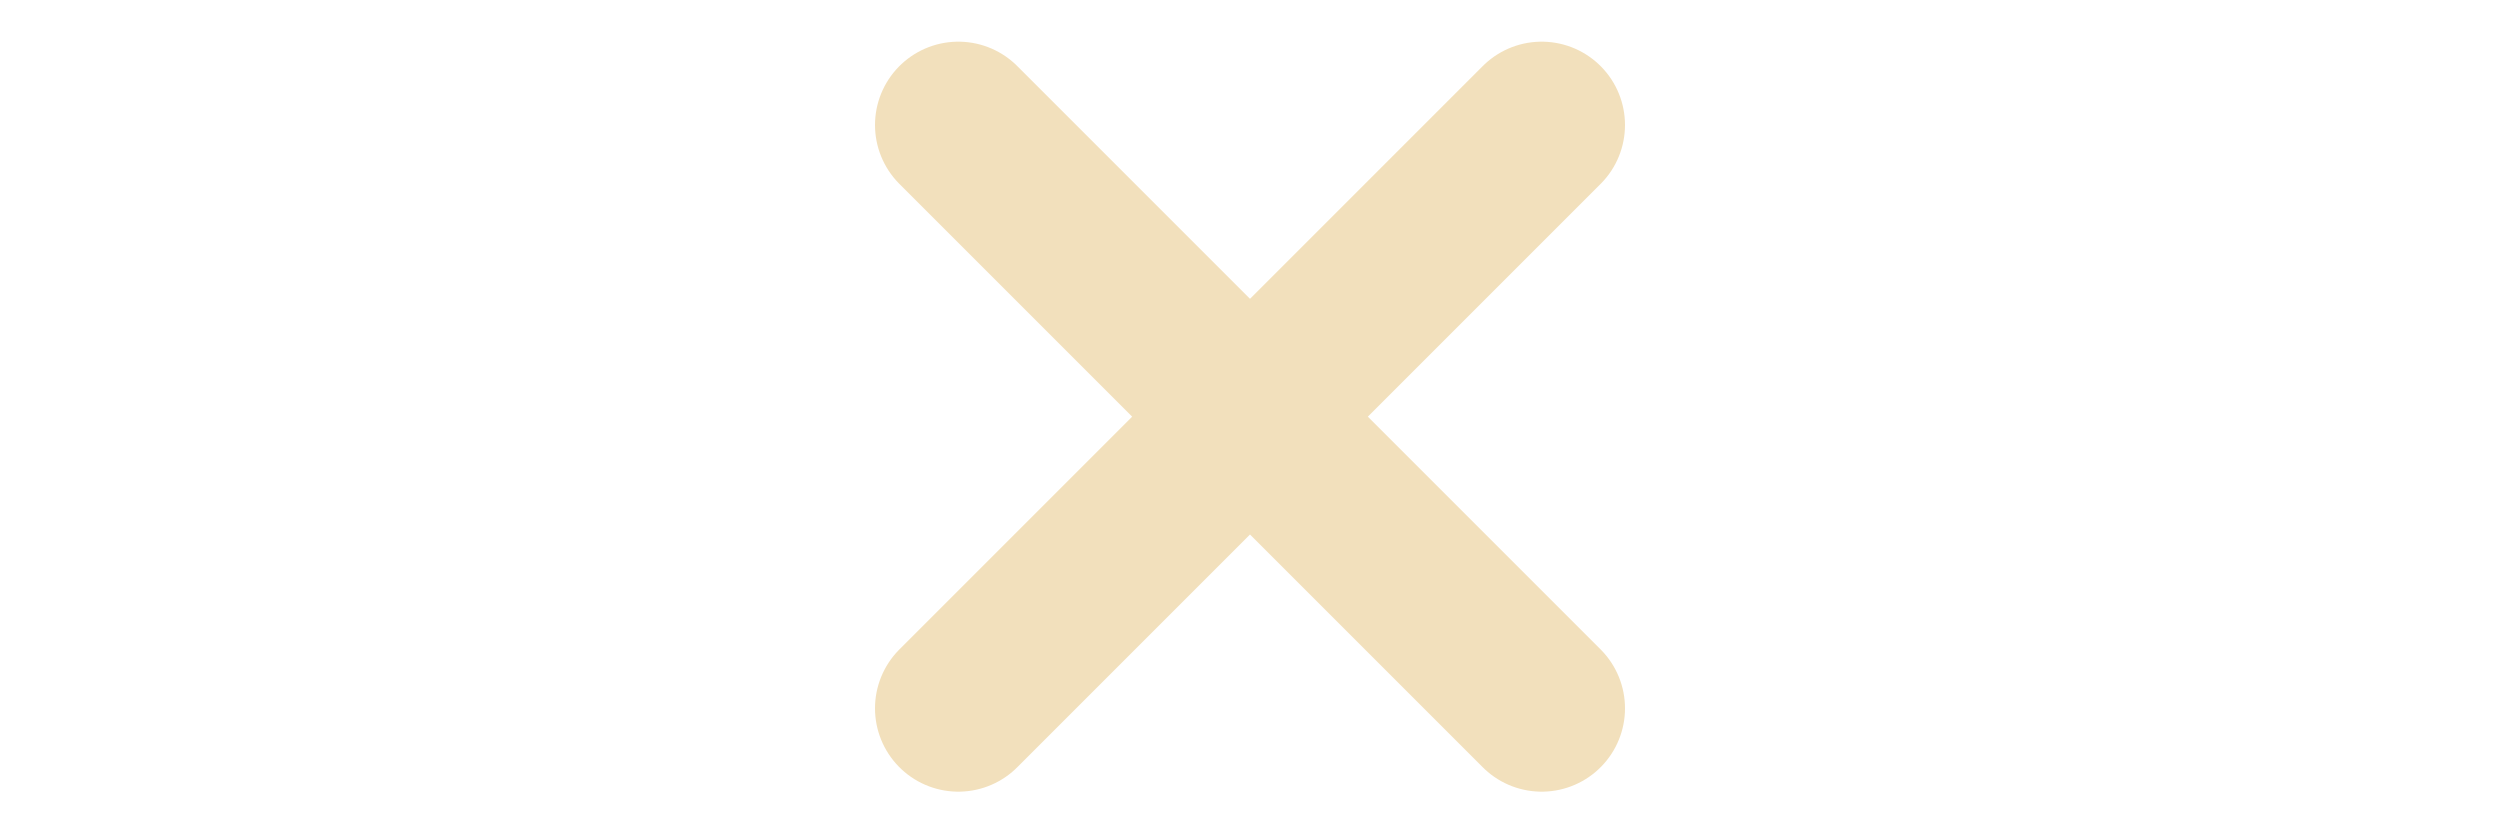 <svg xmlns="http://www.w3.org/2000/svg"  viewBox="0 0 12 10" width="30">
    <path
      d="M2.5 8.5 l 7 -7 M9.5 8.5 l -7 -7"
      fill="none"
      stroke="#f2e0bc"
      stroke-width="2"
      stroke-linecap="round"
    />
</svg>
